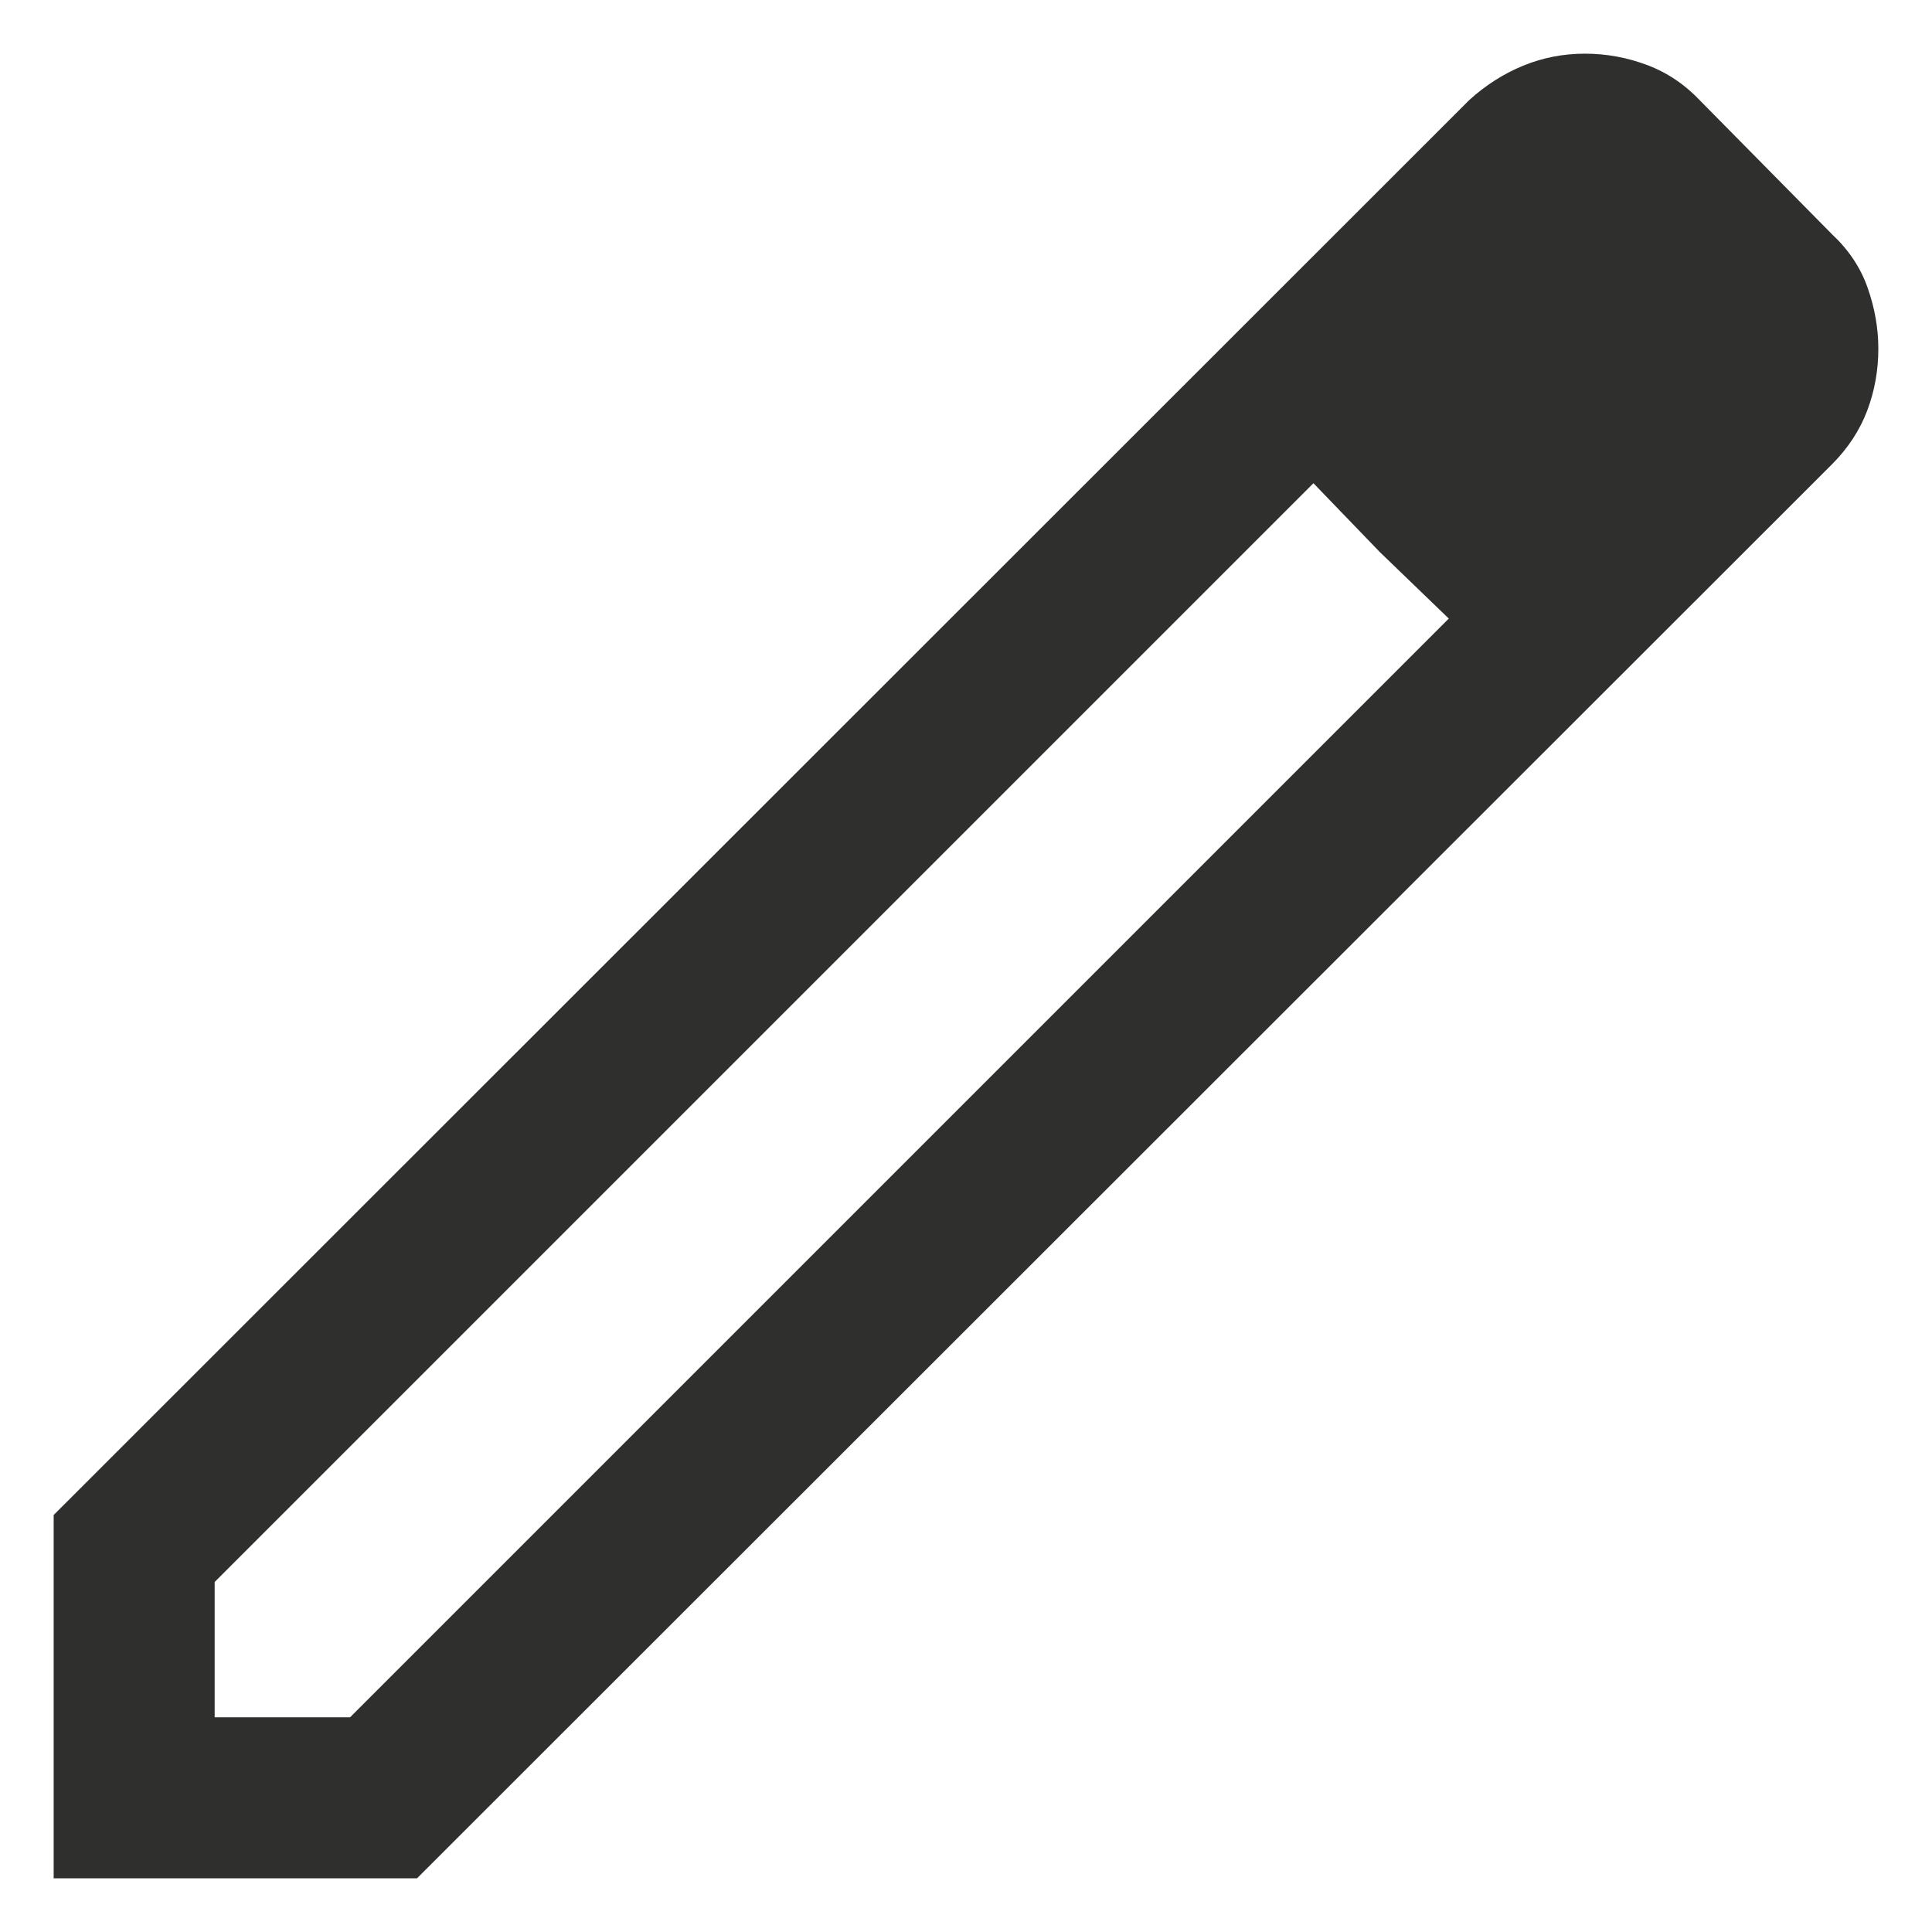 <svg width="18" height="18" viewBox="0 0 18 18" fill="none" xmlns="http://www.w3.org/2000/svg">
<path d="M2 16H3.261L13.498 5.763L12.237 4.502L2 14.739V16ZM0.5 17.5V14.115L13.69 0.931C13.842 0.793 14.009 0.687 14.191 0.612C14.374 0.537 14.566 0.5 14.766 0.5C14.967 0.5 15.161 0.536 15.349 0.607C15.537 0.678 15.703 0.791 15.848 0.946L17.069 2.183C17.224 2.328 17.335 2.494 17.401 2.683C17.467 2.871 17.5 3.06 17.5 3.248C17.5 3.449 17.466 3.641 17.397 3.824C17.328 4.007 17.219 4.174 17.069 4.325L3.885 17.5H0.5ZM12.856 5.144L12.237 4.502L13.498 5.763L12.856 5.144Z" fill="#2F302E"/>
</svg>
